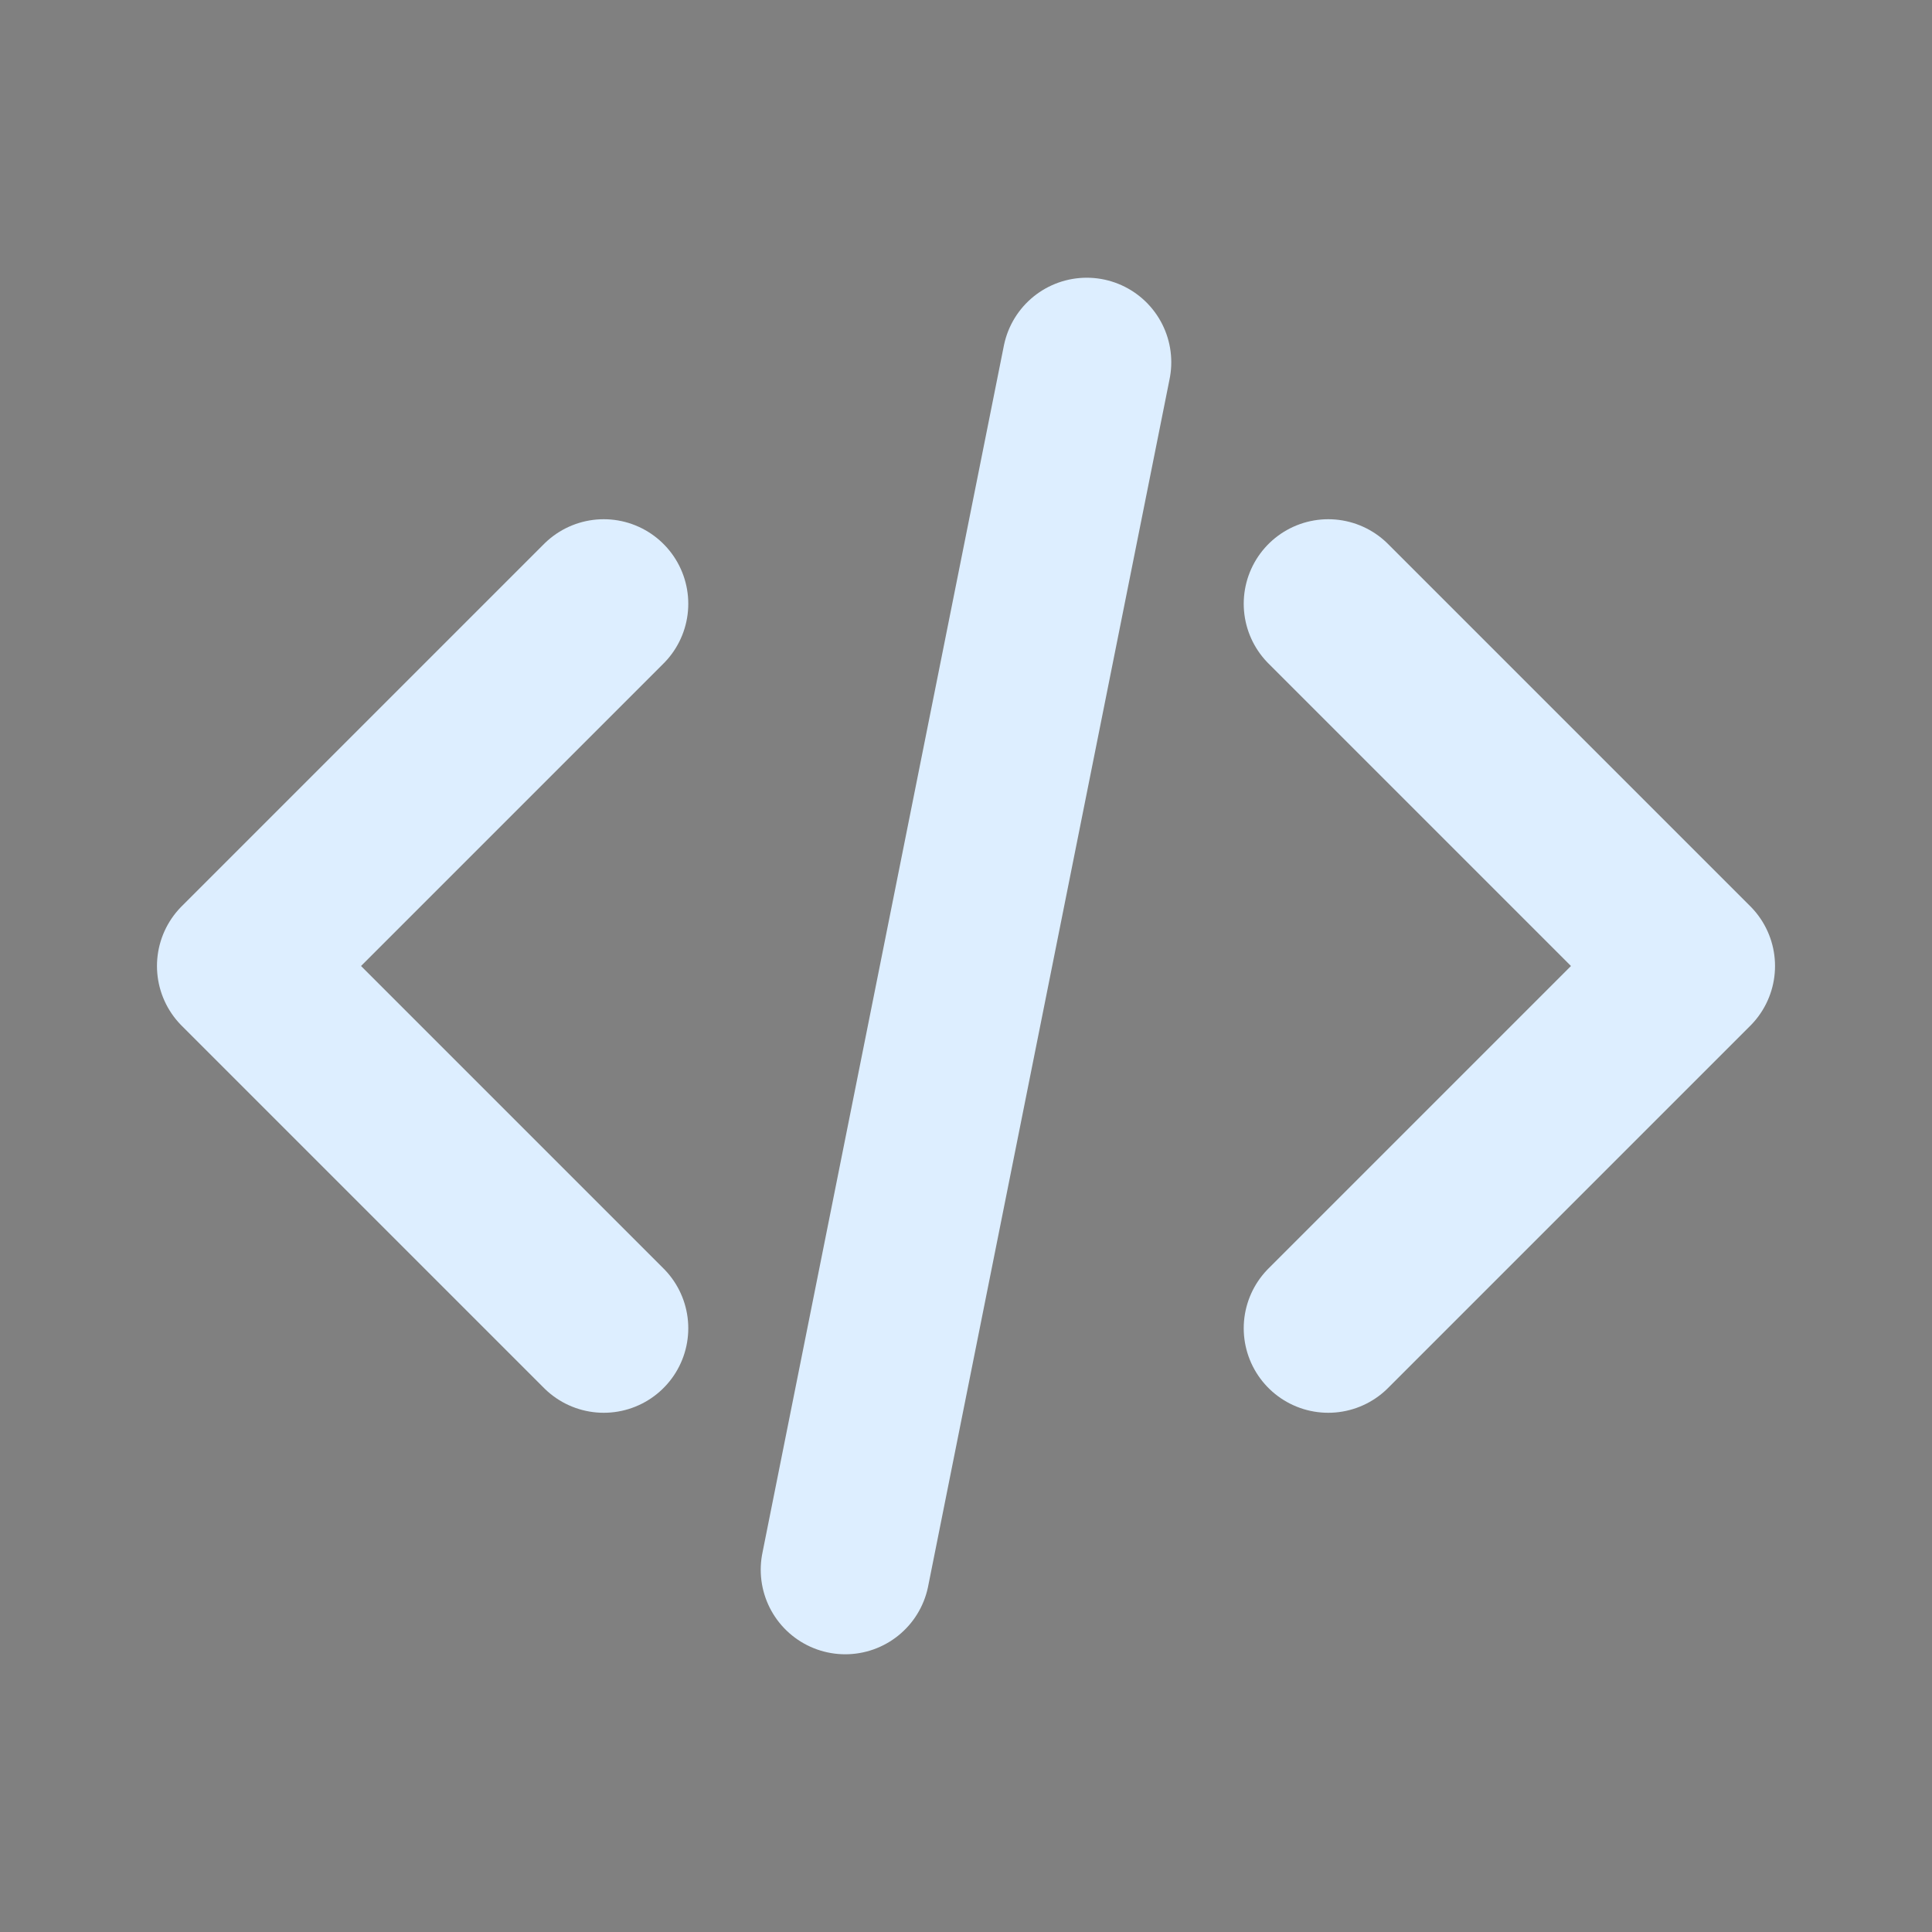 <svg width="16" height="16" xmlns="http://www.w3.org/2000/svg"><rect width="100%" height="100%" fill="#808080" stroke="none"/><path d="M5 5 2 8 5 11" fill-opacity="0" stroke="#def" stroke-width="1.4" stroke-linecap="round" stroke-linejoin="round"/><path d="m7 13 2-10" stroke="#def" stroke-width="1.4" stroke-linecap="round"/><path d="M11 5 14 8 11 11" fill-opacity="0" stroke="#def" stroke-width="1.4" stroke-linecap="round" stroke-linejoin="round"/></svg>